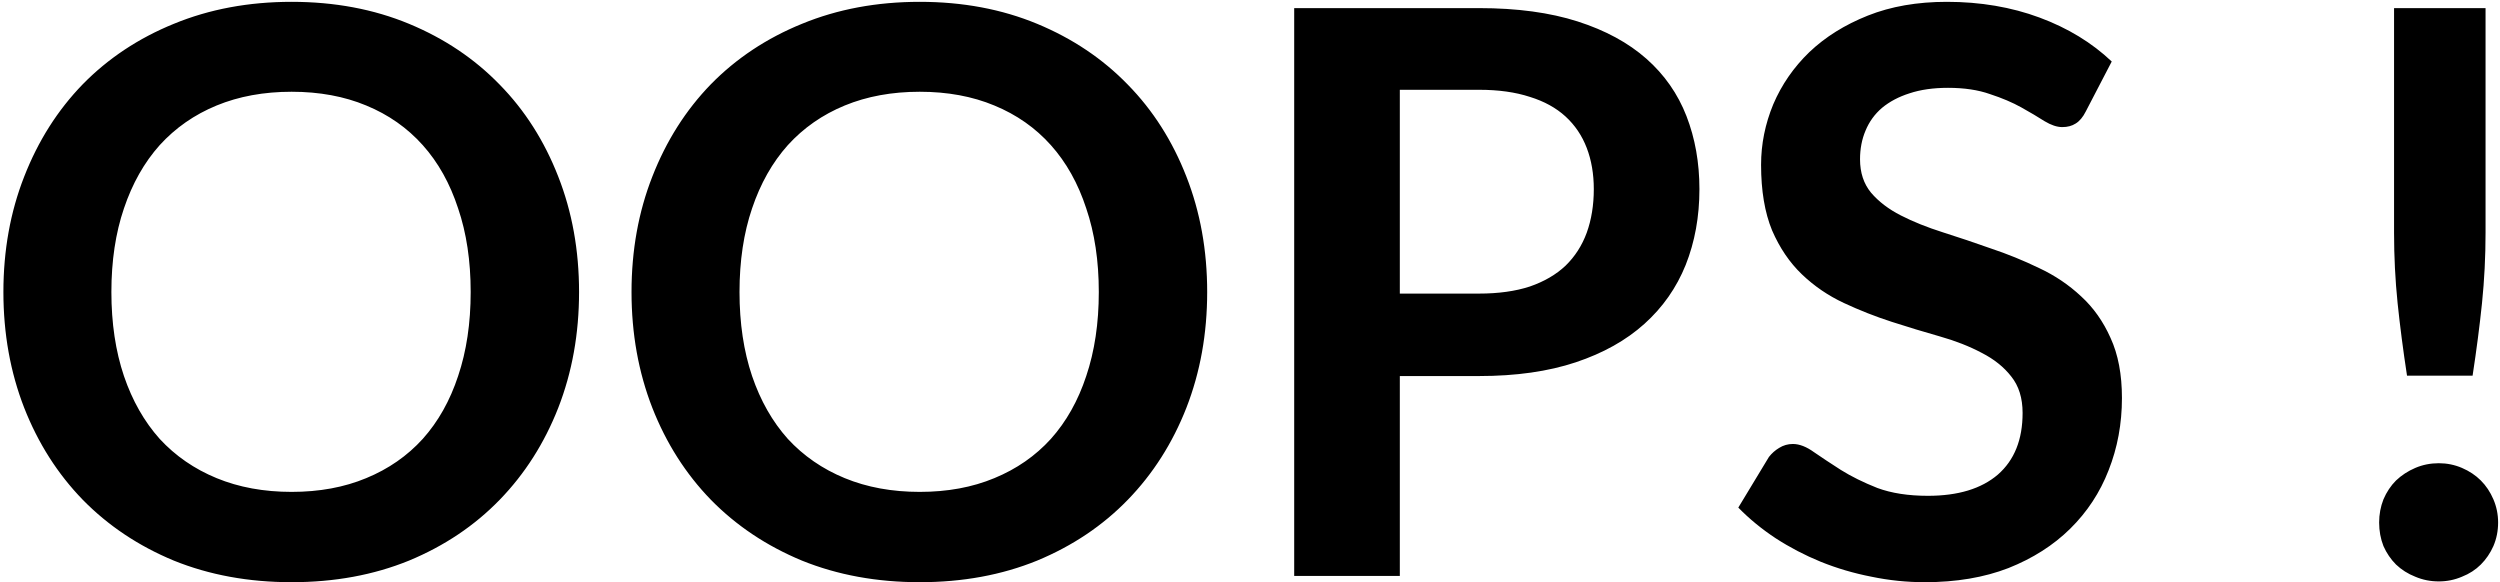 <svg width="382" height="89" viewBox="0 0 382 89" fill="none" xmlns="http://www.w3.org/2000/svg">
<path d="M88.48 44.62C88.48 50.98 87.42 56.88 85.3 62.32C83.18 67.72 80.2 72.4 76.36 76.36C72.52 80.32 67.9 83.42 62.5 85.66C57.1 87.86 51.12 88.96 44.56 88.96C38 88.96 32 87.86 26.56 85.66C21.16 83.42 16.52 80.32 12.64 76.36C8.8 72.4 5.82 67.72 3.7 62.32C1.58 56.88 0.52 50.98 0.52 44.62C0.52 38.26 1.58 32.38 3.7 26.98C5.82 21.54 8.8 16.84 12.64 12.88C16.52 8.92 21.16 5.84 26.56 3.64C32 1.4 38 0.28 44.56 0.28C51.12 0.28 57.1 1.4 62.5 3.64C67.9 5.88 72.52 8.98 76.36 12.94C80.2 16.86 83.18 21.54 85.3 26.98C87.42 32.38 88.48 38.26 88.48 44.62ZM71.92 44.62C71.92 39.86 71.28 35.6 70 31.84C68.76 28.04 66.96 24.82 64.6 22.18C62.24 19.54 59.36 17.52 55.96 16.12C52.6 14.72 48.8 14.02 44.56 14.02C40.32 14.02 36.5 14.72 33.1 16.12C29.7 17.52 26.8 19.54 24.4 22.18C22.04 24.82 20.22 28.04 18.94 31.84C17.66 35.6 17.02 39.86 17.02 44.62C17.02 49.38 17.66 53.66 18.94 57.46C20.22 61.22 22.04 64.42 24.4 67.06C26.8 69.66 29.7 71.66 33.1 73.06C36.5 74.46 40.32 75.16 44.56 75.16C48.8 75.16 52.6 74.46 55.96 73.06C59.36 71.66 62.24 69.66 64.6 67.06C66.96 64.42 68.76 61.22 70 57.46C71.28 53.66 71.92 49.38 71.92 44.62ZM184.457 44.62C184.457 50.98 183.397 56.88 181.277 62.32C179.157 67.72 176.177 72.4 172.337 76.36C168.497 80.32 163.877 83.42 158.477 85.66C153.077 87.86 147.097 88.96 140.537 88.96C133.977 88.96 127.977 87.86 122.537 85.66C117.137 83.42 112.497 80.32 108.617 76.36C104.777 72.4 101.797 67.72 99.677 62.32C97.557 56.88 96.497 50.98 96.497 44.62C96.497 38.26 97.557 32.38 99.677 26.98C101.797 21.54 104.777 16.84 108.617 12.88C112.497 8.92 117.137 5.84 122.537 3.64C127.977 1.4 133.977 0.28 140.537 0.28C147.097 0.28 153.077 1.4 158.477 3.64C163.877 5.88 168.497 8.98 172.337 12.94C176.177 16.86 179.157 21.54 181.277 26.98C183.397 32.38 184.457 38.26 184.457 44.62ZM167.897 44.62C167.897 39.86 167.257 35.6 165.977 31.84C164.737 28.04 162.937 24.82 160.577 22.18C158.217 19.54 155.337 17.52 151.937 16.12C148.577 14.72 144.777 14.02 140.537 14.02C136.297 14.02 132.477 14.72 129.077 16.12C125.677 17.52 122.777 19.54 120.377 22.18C118.017 24.82 116.197 28.04 114.917 31.84C113.637 35.6 112.997 39.86 112.997 44.62C112.997 49.38 113.637 53.66 114.917 57.46C116.197 61.22 118.017 64.42 120.377 67.06C122.777 69.66 125.677 71.66 129.077 73.06C132.477 74.46 136.297 75.16 140.537 75.16C144.777 75.16 148.577 74.46 151.937 73.06C155.337 71.66 158.217 69.66 160.577 67.06C162.937 64.42 164.737 61.22 165.977 57.46C167.257 53.66 167.897 49.38 167.897 44.62ZM213.893 57.46V88H197.753V1.24H226.013C231.813 1.24 236.833 1.92 241.073 3.28C245.313 4.64 248.813 6.54 251.573 8.98C254.333 11.42 256.373 14.34 257.693 17.74C259.013 21.14 259.673 24.86 259.673 28.9C259.673 33.1 258.973 36.96 257.573 40.48C256.173 43.96 254.073 46.96 251.273 49.48C248.473 52 244.973 53.96 240.773 55.36C236.573 56.76 231.653 57.46 226.013 57.46H213.893ZM213.893 44.86H226.013C228.973 44.86 231.553 44.5 233.753 43.78C235.953 43.02 237.773 41.96 239.213 40.6C240.653 39.2 241.733 37.52 242.453 35.56C243.173 33.56 243.533 31.34 243.533 28.9C243.533 26.58 243.173 24.48 242.453 22.6C241.733 20.72 240.653 19.12 239.213 17.8C237.773 16.48 235.953 15.48 233.753 14.8C231.553 14.08 228.973 13.72 226.013 13.72H213.893V44.86ZM318.713 17.02C318.273 17.9 317.753 18.52 317.153 18.88C316.593 19.24 315.913 19.42 315.113 19.42C314.313 19.42 313.413 19.12 312.413 18.52C311.413 17.88 310.233 17.18 308.873 16.42C307.513 15.66 305.913 14.98 304.073 14.38C302.273 13.74 300.133 13.42 297.653 13.42C295.413 13.42 293.453 13.7 291.773 14.26C290.133 14.78 288.733 15.52 287.573 16.48C286.453 17.44 285.613 18.6 285.053 19.96C284.493 21.28 284.213 22.74 284.213 24.34C284.213 26.38 284.773 28.08 285.893 29.44C287.053 30.8 288.573 31.96 290.453 32.92C292.333 33.88 294.473 34.74 296.873 35.5C299.273 36.26 301.713 37.08 304.193 37.96C306.713 38.8 309.173 39.8 311.573 40.96C313.973 42.08 316.113 43.52 317.993 45.28C319.873 47 321.373 49.12 322.493 51.64C323.653 54.16 324.233 57.22 324.233 60.82C324.233 64.74 323.553 68.42 322.193 71.86C320.873 75.26 318.913 78.24 316.313 80.8C313.753 83.32 310.613 85.32 306.893 86.8C303.173 88.24 298.913 88.96 294.113 88.96C291.353 88.96 288.633 88.68 285.953 88.12C283.273 87.6 280.693 86.84 278.213 85.84C275.773 84.84 273.473 83.64 271.313 82.24C269.193 80.84 267.293 79.28 265.613 77.56L270.293 69.82C270.733 69.26 271.253 68.8 271.853 68.44C272.493 68.04 273.193 67.84 273.953 67.84C274.953 67.84 276.033 68.26 277.193 69.1C278.353 69.9 279.713 70.8 281.273 71.8C282.873 72.8 284.733 73.72 286.853 74.56C289.013 75.36 291.593 75.76 294.593 75.76C299.193 75.76 302.753 74.68 305.273 72.52C307.793 70.32 309.053 67.18 309.053 63.1C309.053 60.82 308.473 58.96 307.313 57.52C306.193 56.08 304.693 54.88 302.813 53.92C300.933 52.92 298.793 52.08 296.393 51.4C293.993 50.72 291.553 49.98 289.073 49.18C286.593 48.38 284.153 47.42 281.753 46.3C279.353 45.18 277.213 43.72 275.333 41.92C273.453 40.12 271.933 37.88 270.773 35.2C269.653 32.48 269.093 29.14 269.093 25.18C269.093 22.02 269.713 18.94 270.953 15.94C272.233 12.94 274.073 10.28 276.473 7.96C278.913 5.64 281.893 3.78 285.413 2.38C288.933 0.98 292.953 0.28 297.473 0.28C302.593 0.28 307.313 1.08 311.633 2.68C315.953 4.28 319.633 6.52 322.673 9.4L318.713 17.02ZM379.792 1.24V35.56C379.792 39.2 379.612 42.78 379.252 46.3C378.892 49.78 378.412 53.48 377.812 57.4H367.792C367.192 53.48 366.712 49.78 366.352 46.3C365.992 42.78 365.812 39.2 365.812 35.56V1.24H379.792ZM363.532 79.84C363.532 78.6 363.752 77.42 364.192 76.3C364.672 75.18 365.312 74.22 366.112 73.42C366.952 72.62 367.932 71.98 369.052 71.5C370.172 71.02 371.372 70.78 372.652 70.78C373.892 70.78 375.072 71.02 376.192 71.5C377.312 71.98 378.272 72.62 379.072 73.42C379.872 74.22 380.512 75.18 380.992 76.3C381.472 77.42 381.712 78.6 381.712 79.84C381.712 81.12 381.472 82.32 380.992 83.44C380.512 84.52 379.872 85.46 379.072 86.26C378.272 87.06 377.312 87.68 376.192 88.12C375.072 88.6 373.892 88.84 372.652 88.84C371.372 88.84 370.172 88.6 369.052 88.12C367.932 87.68 366.952 87.06 366.112 86.26C365.312 85.46 364.672 84.52 364.192 83.44C363.752 82.32 363.532 81.12 363.532 79.84Z" fill="black"/>
</svg>
